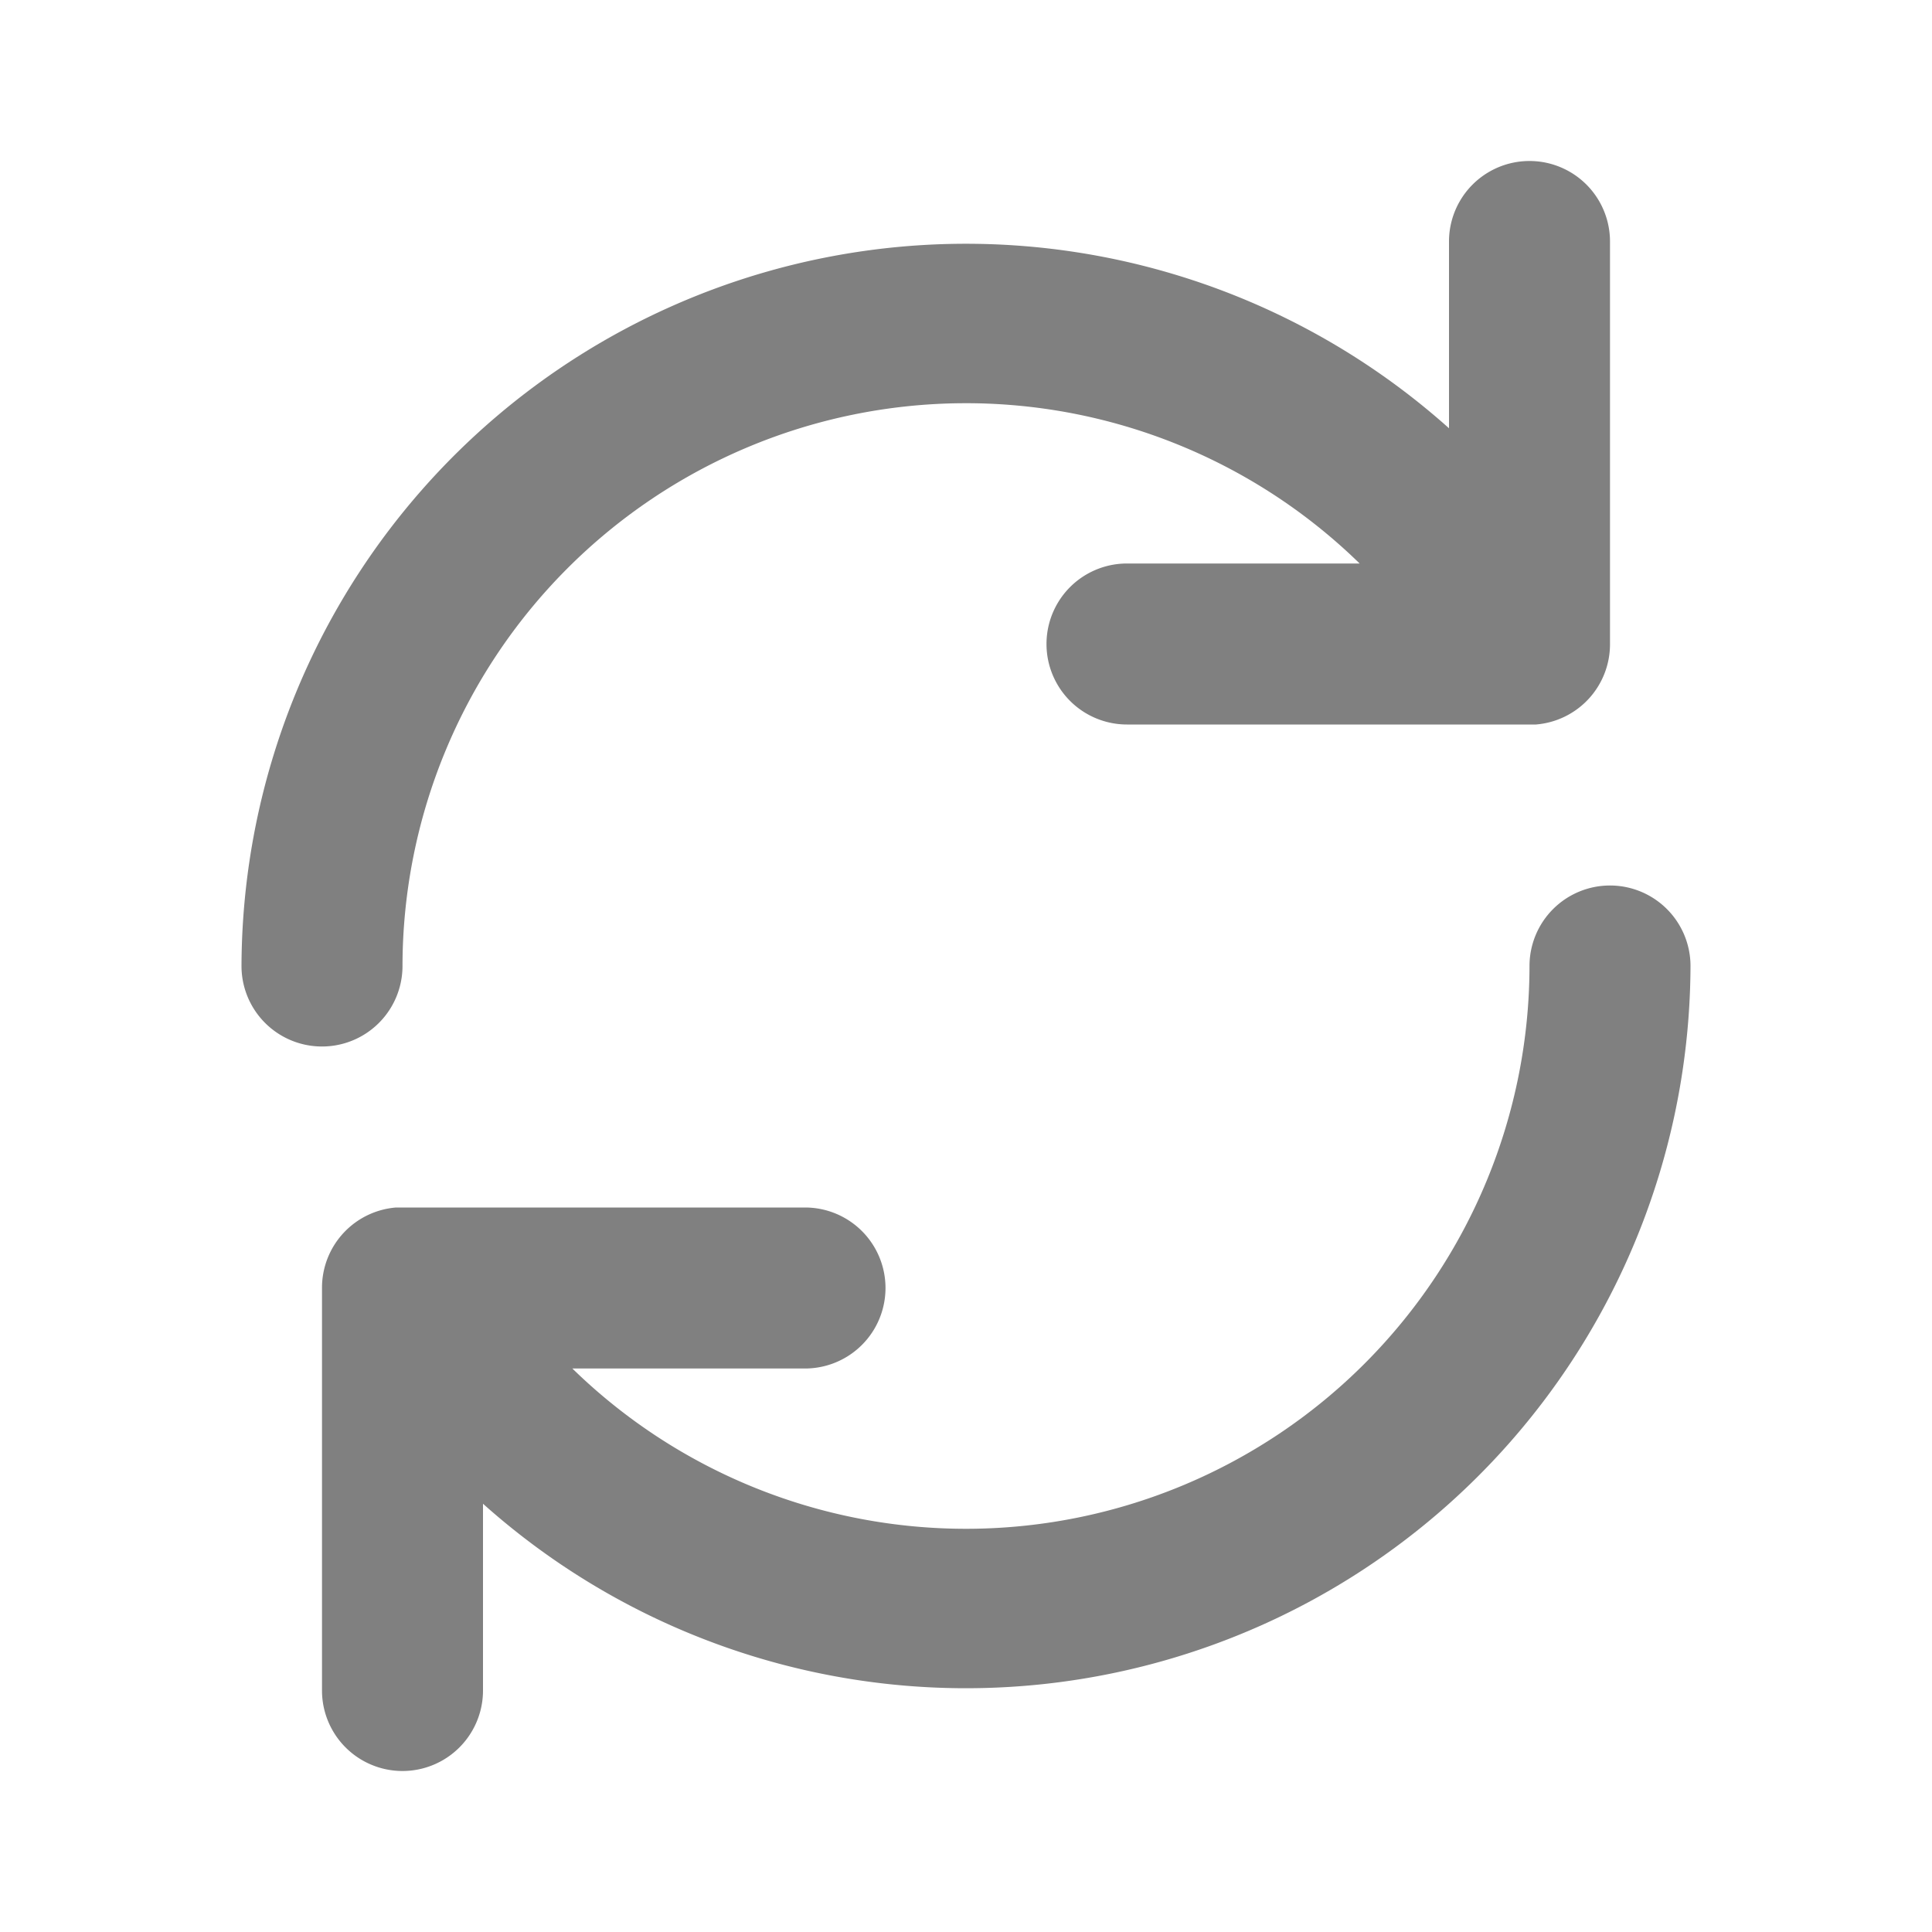 <svg fill="grey" width="800px" height="800px" viewBox="0 0 24 24" xmlns="http://www.w3.org/2000/svg" id="update" class="icon glyph">
  <path d="M5,12A7,7,0,0,1,16.89,7H14a1,1,0,0,0,0,2h5.08A1,1,0,0,0,20,8V3a1,1,0,0,0-2,0V5.32A9,9,0,0,0,3,12a1,1,0,0,0,2,0Z"></path>
  <path d="M20,11a1,1,0,0,0-1,1A7,7,0,0,1,7.11,17H10a1,1,0,0,0,0-2H4.92A1,1,0,0,0,4,16v5a1,1,0,0,0,2,0V18.68A9,9,0,0,0,21,12,1,1,0,0,0,20,11Z"></path>
</svg>
